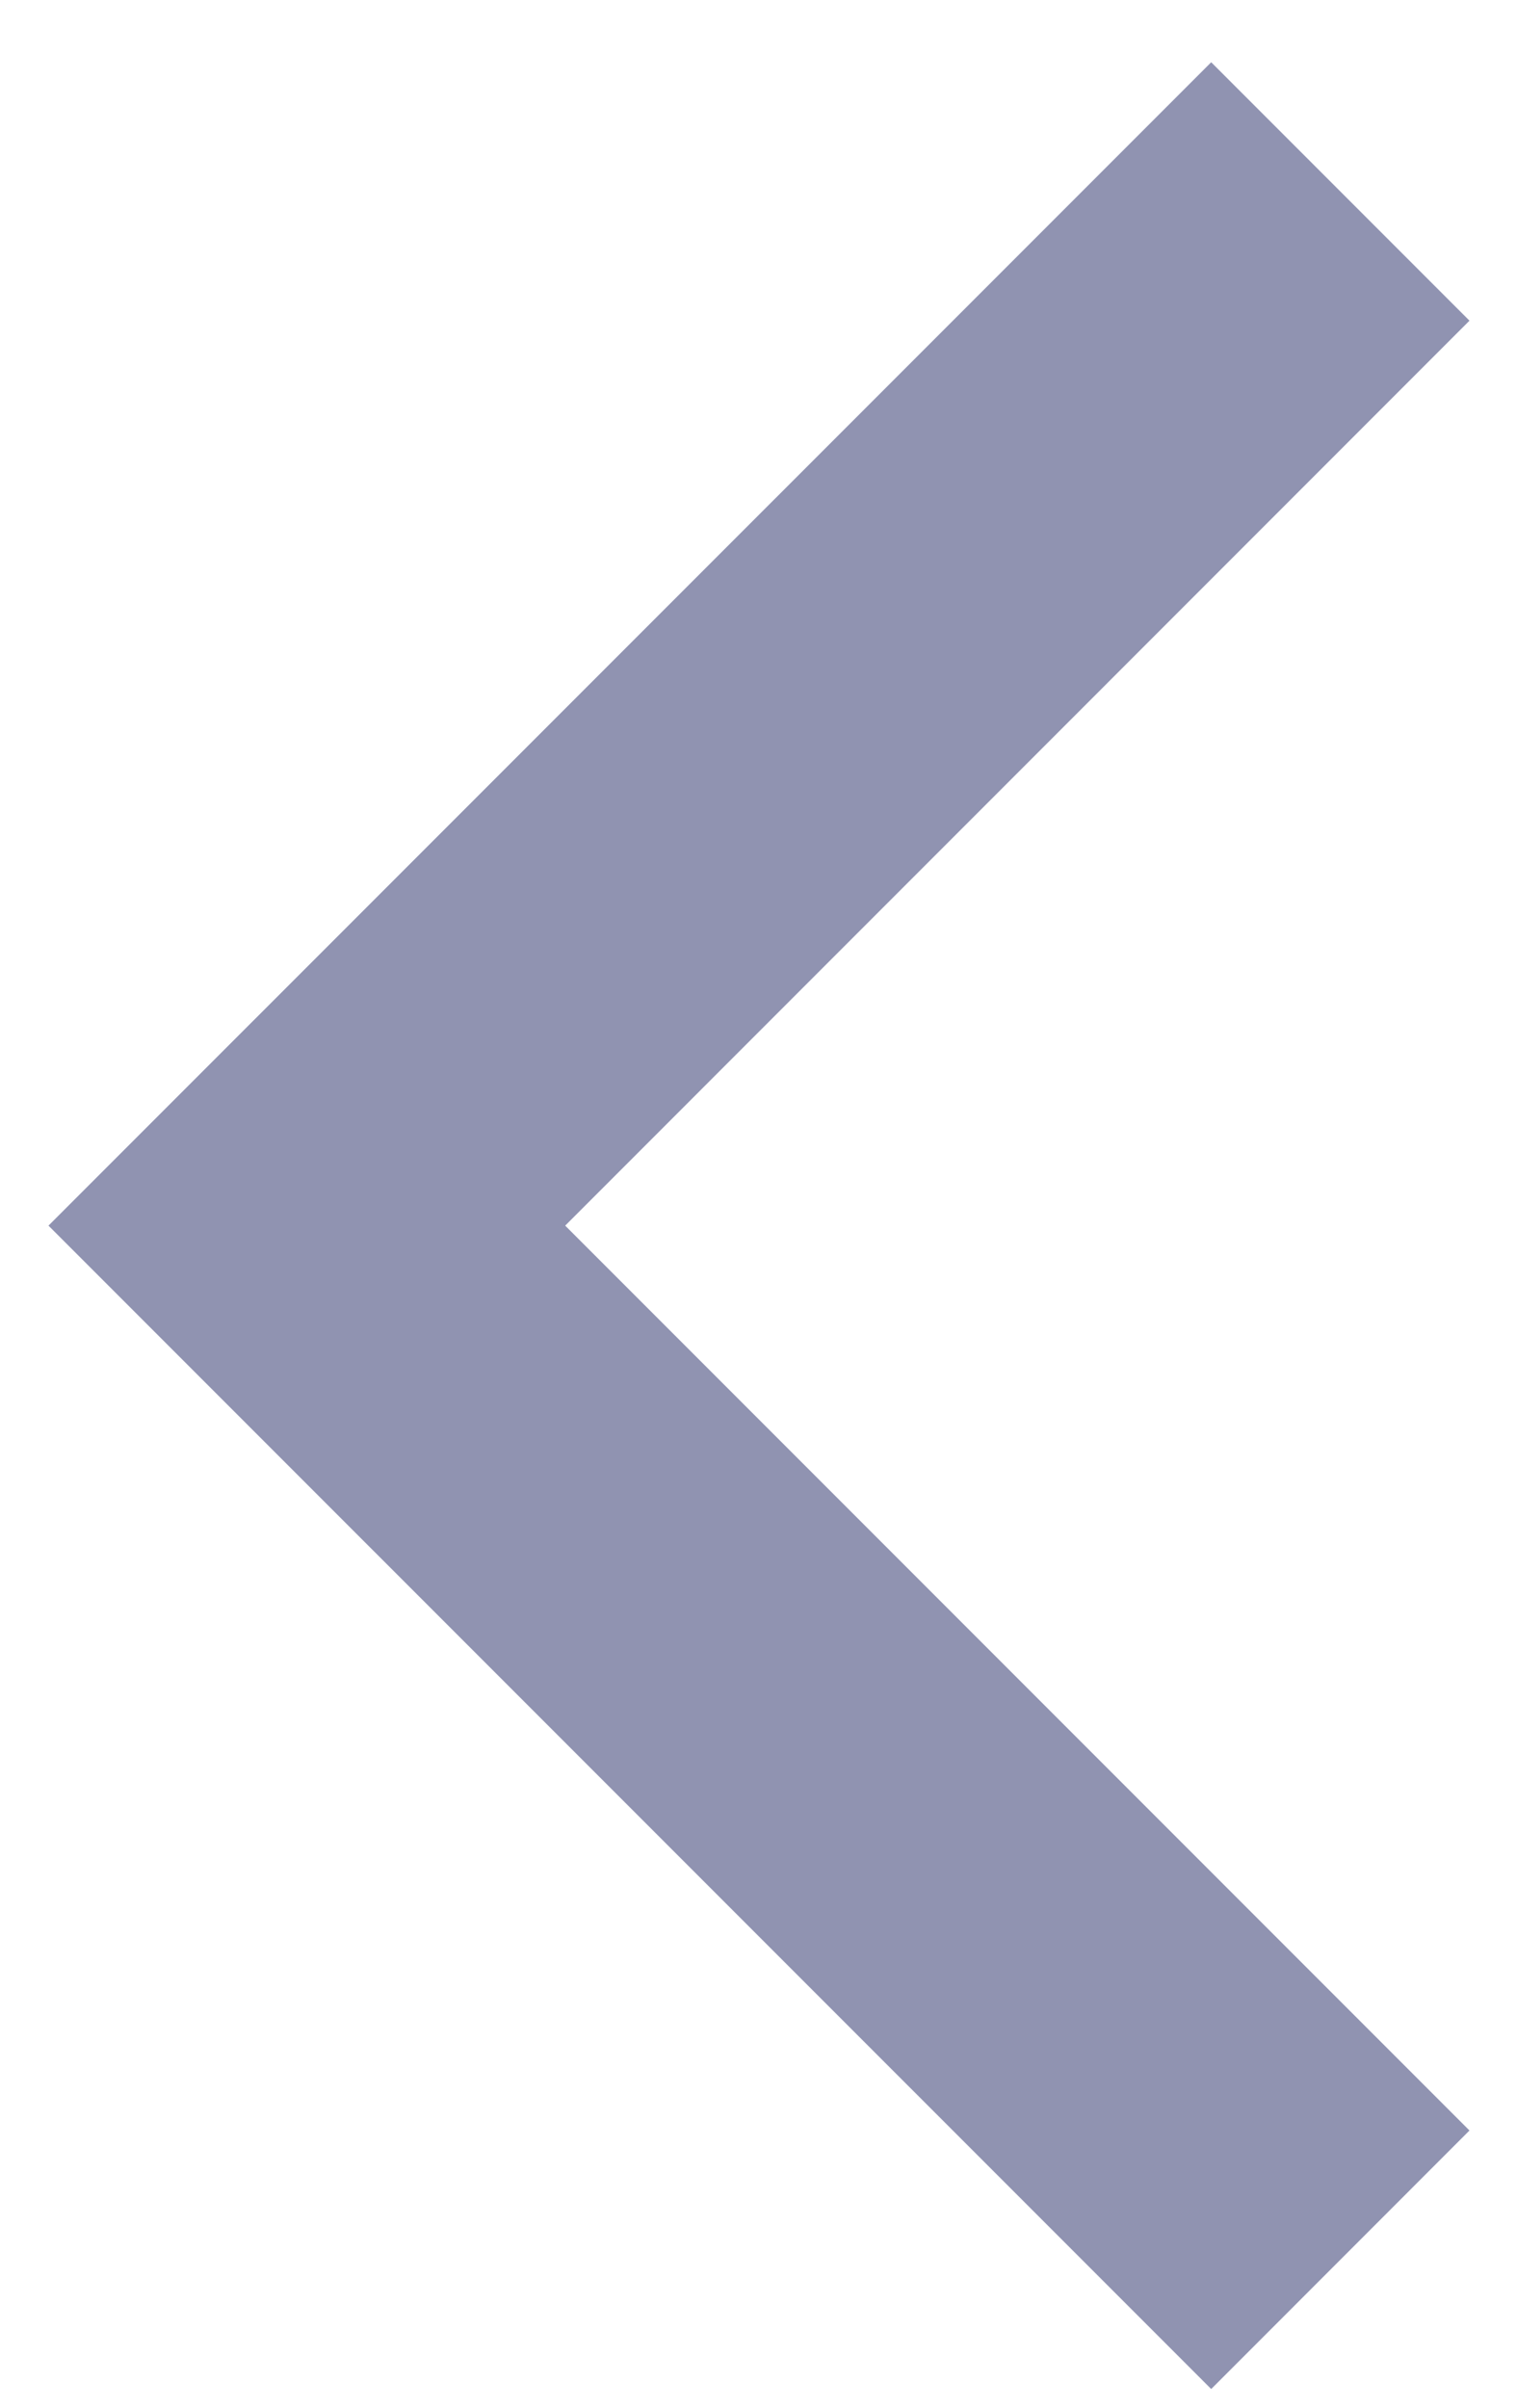 <svg width="17" height="27" viewBox="0 0 17 27" fill="none" xmlns="http://www.w3.org/2000/svg">
<path d="M6.342 13.744L16.489 23.891L13.591 26.79L0.544 13.744L13.591 0.698L16.489 3.596L6.342 13.744Z" fill="#9093B1"/>
</svg>
